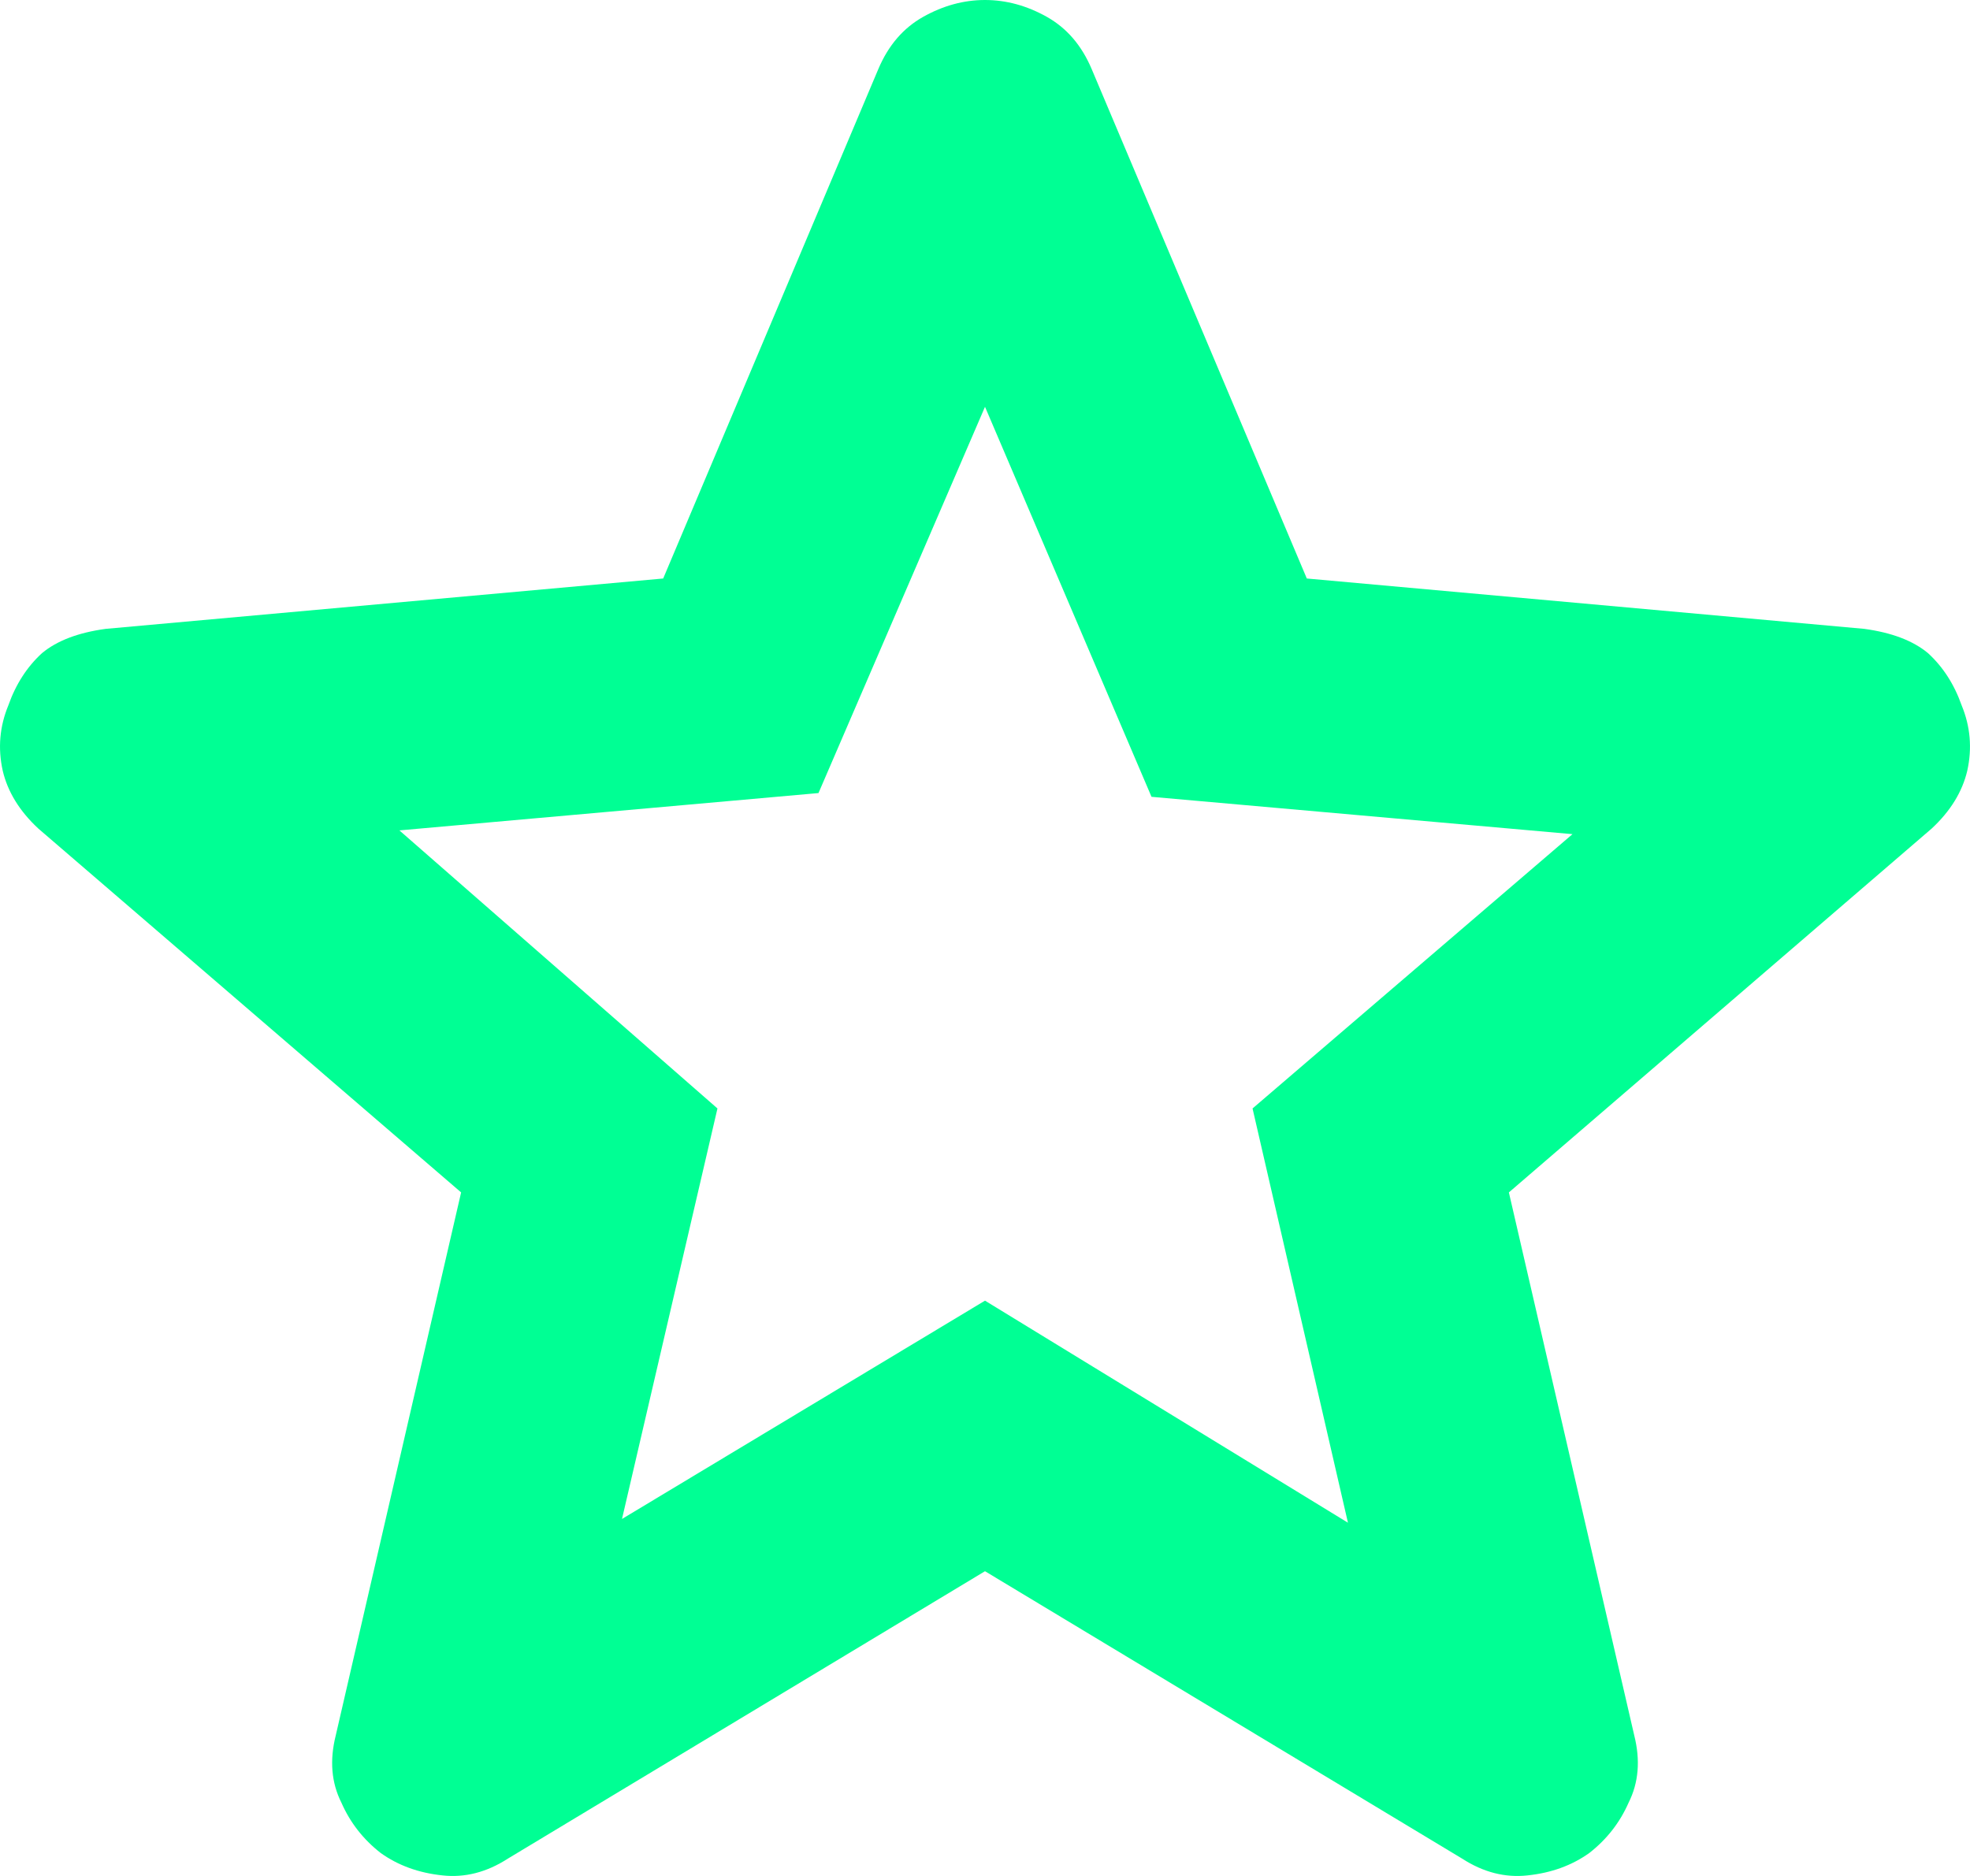<svg width="42" height="40" viewBox="0 0 42 40" fill="none" xmlns="http://www.w3.org/2000/svg">
<path fill-rule="evenodd" clip-rule="evenodd" d="M21 33.502L10.828 39.63C10.376 39.922 9.911 40.041 9.432 39.988C8.927 39.935 8.488 39.776 8.116 39.51C7.743 39.219 7.464 38.86 7.278 38.436C7.065 38.012 7.025 37.534 7.158 37.004L9.831 25.425L0.816 17.666C0.417 17.295 0.164 16.884 0.058 16.433C-0.048 15.955 -0.008 15.491 0.178 15.04C0.337 14.589 0.577 14.218 0.896 13.926C1.215 13.661 1.667 13.489 2.252 13.409L14.139 12.335L18.726 1.472C18.939 0.968 19.258 0.597 19.684 0.358C20.109 0.12 20.548 0 21 0C21.452 0 21.891 0.12 22.316 0.358C22.742 0.597 23.061 0.968 23.274 1.472L27.861 12.335L39.748 13.409C40.333 13.489 40.785 13.661 41.104 13.926C41.423 14.218 41.663 14.589 41.822 15.04C42.008 15.491 42.048 15.955 41.942 16.433C41.836 16.884 41.583 17.295 41.184 17.666L32.169 25.425L34.842 37.004C34.975 37.534 34.935 38.012 34.722 38.436C34.536 38.86 34.257 39.219 33.884 39.51C33.512 39.776 33.073 39.935 32.568 39.988C32.089 40.041 31.624 39.922 31.172 39.63L21 33.502ZM13.261 32.388L21 27.733L28.738 32.468L26.704 23.635L33.525 17.786L24.55 16.99L21 8.674L17.45 16.91L8.515 17.706L15.296 23.635L13.261 32.388Z" fill="#00FF94"/>
</svg>
